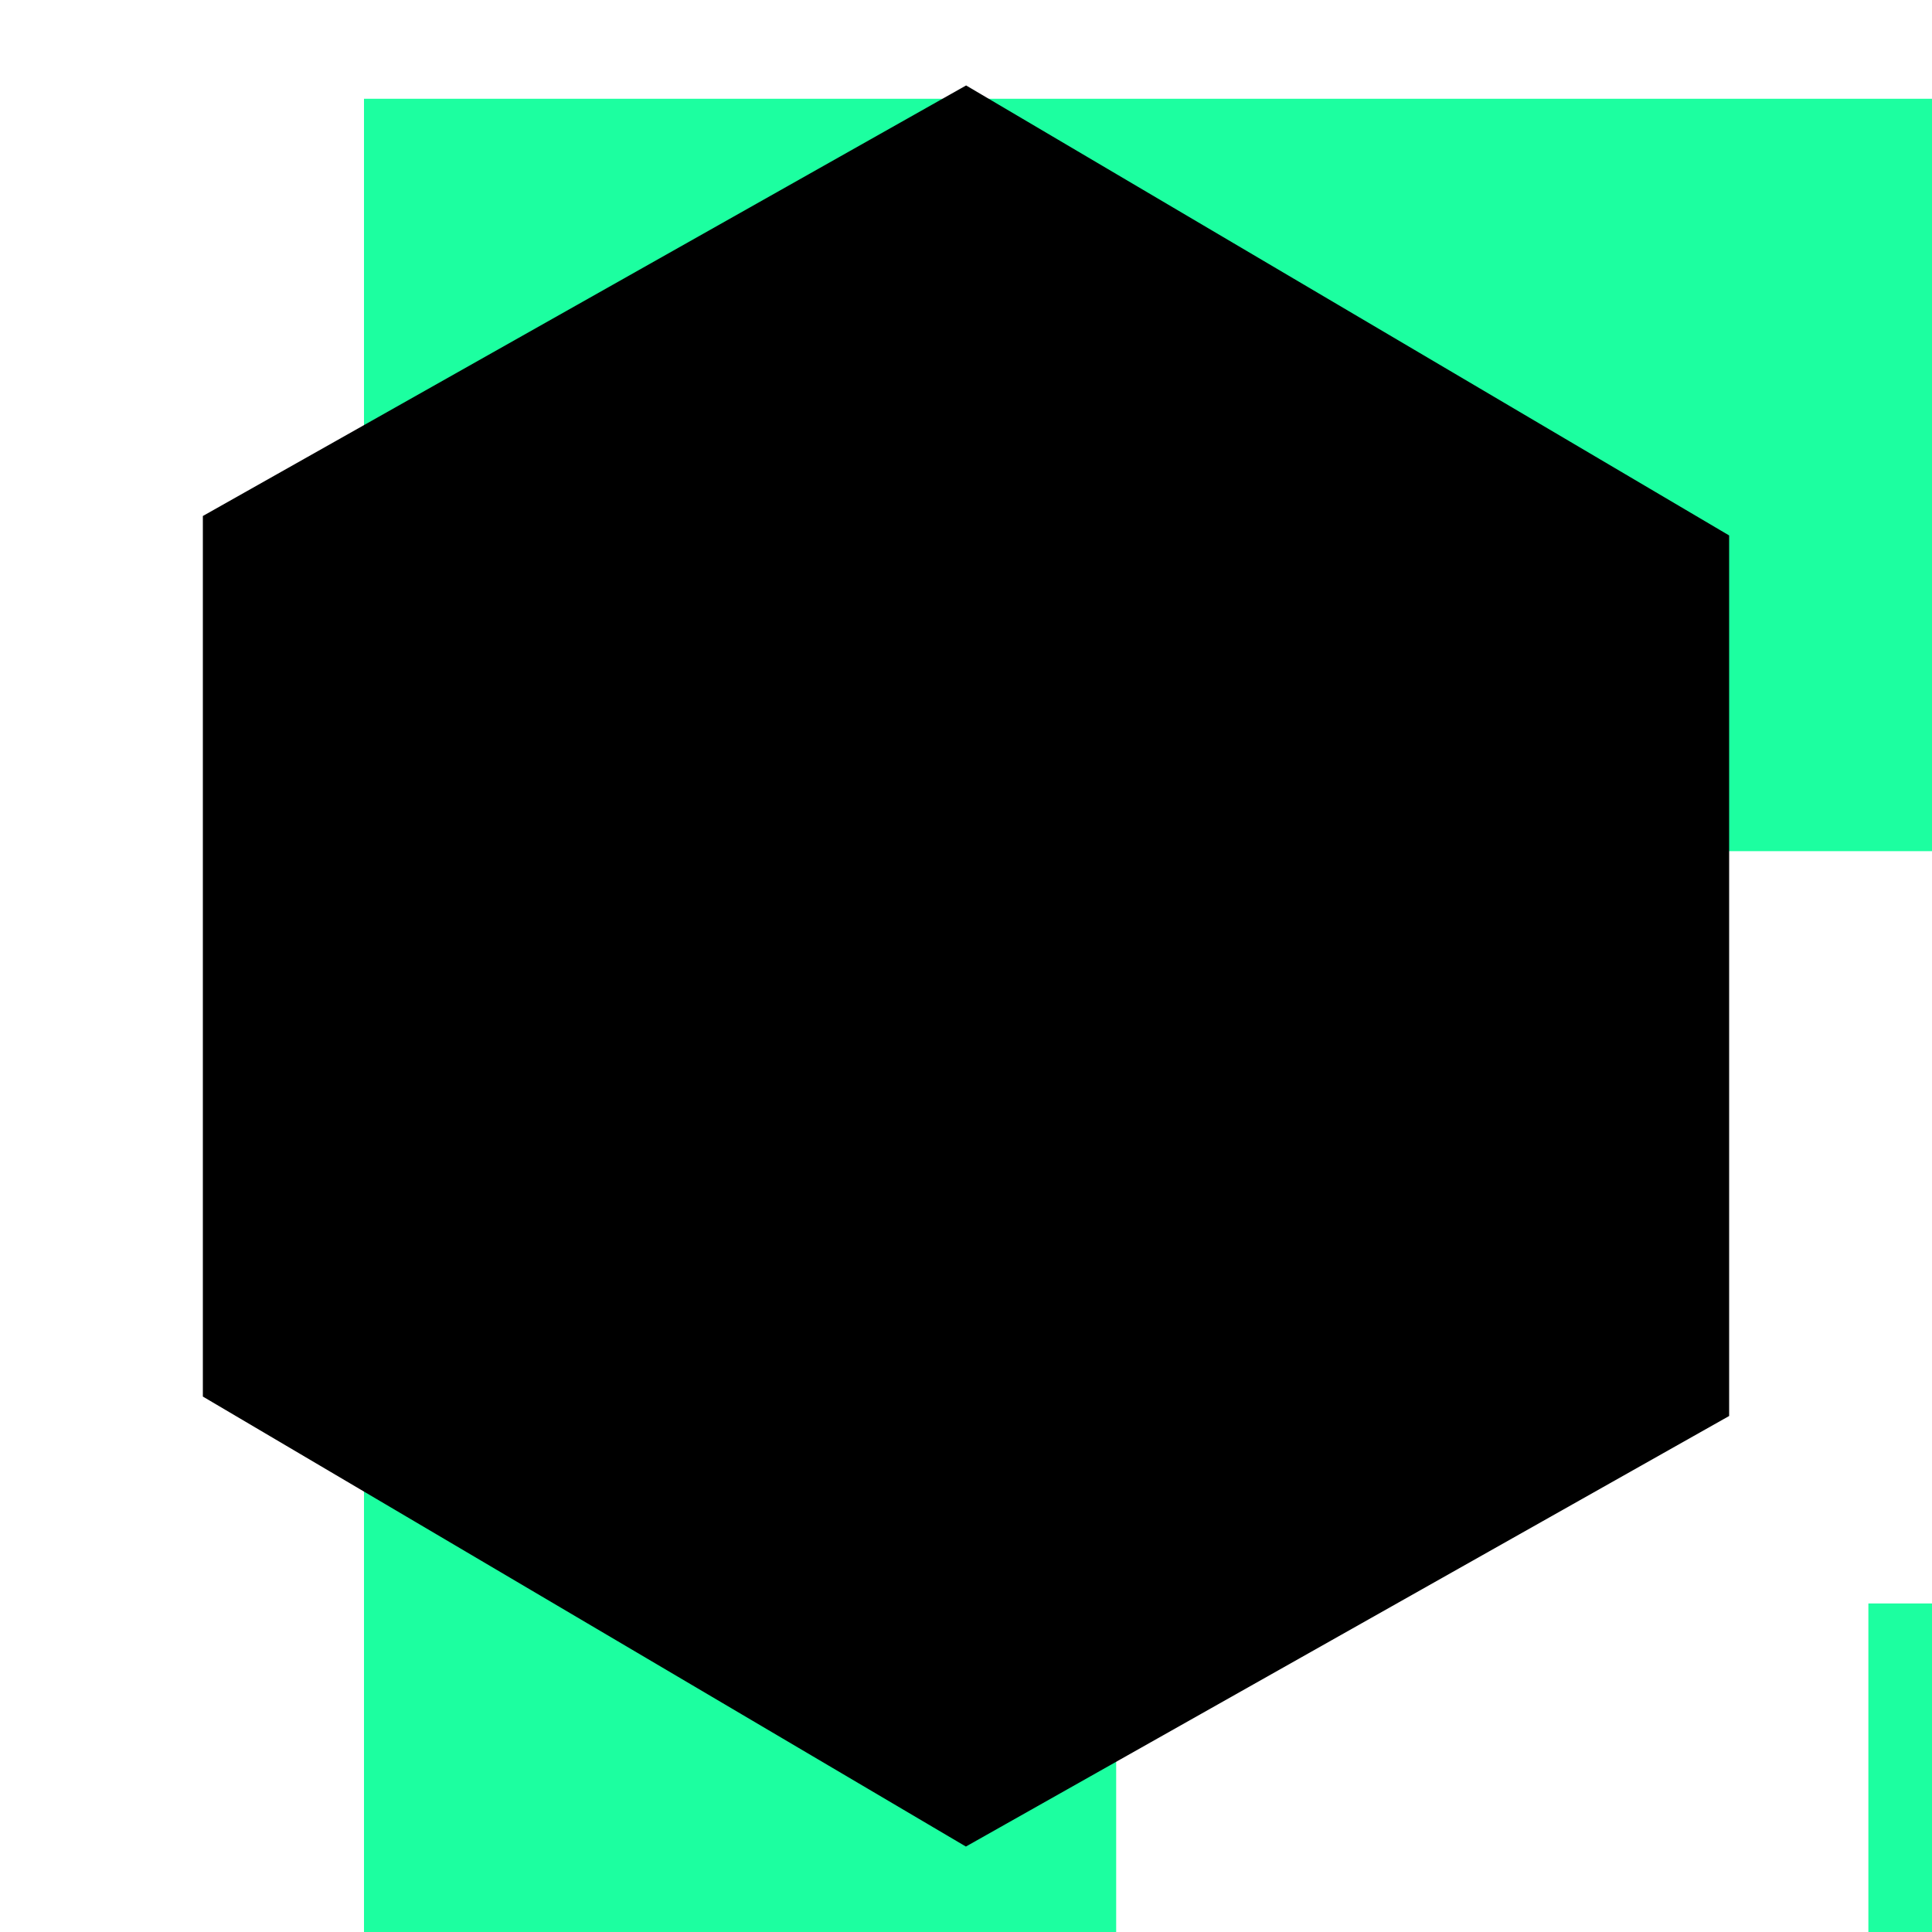 <svg id="logo" xmlns="http://www.w3.org/2000/svg" viewBox="0 0 100 100" className="block w-full h-full mx-auto fill-none select-none">
    <title>Loader Logo</title>
    <g>
      <!-- <g id="B" transform="translate(11.000000, 5.000000)">
        <path
          d="M45.691667,45.15 C48.591667,46.1 50.691667,48.95 50.691667,52.2 C50.691667,57.95 46.691667,61 40.291667,61 L28.541667,61 L28.541667,30.3 L39.291667,30.3 C45.691667,30.3 49.691667,33.15 49.691667,38.65 C49.691667,41.95 47.941667,44.35 45.691667,45.15 Z M33.591667,43.2 L39.241667,43.2 C42.791667,43.2 44.691667,41.85 44.691667,38.95 C44.691667,36.05 42.791667,34.8 39.241667,34.8 L33.591667,34.8 L33.591667,43.2 Z M33.591667,47.5 L33.591667,56.5 L40.191667,56.5 C43.691667,56.5 45.591667,54.75 45.591667,52 C45.591667,49.2 43.691667,47.5 40.191667,47.5 L33.591667,47.5 Z"
          fill="currentColor"
        />
      </g> -->
      <g id="R" transform="translate(11, 5)" clipPath="url(#a8d9316c4e)" className="opacity-0">
        <path fill="#1cffa0" viewBox="0 0 100 100"
          d="M 7.84 319.816 L 7.84 374.887 L 46.773 335.945 L 81.586 301.129 L 85.707 297.004 L 120.52 262.188 L 156.434 226.27 L 159.453 223.25 L 160.289 222.41 L 161.129 223.25 L 216.609 223.25 C 256.547 223.25 289.223 190.566 289.223 150.621 C 289.223 110.676 256.547 77.996 216.609 77.996 L 85.707 77.996 L 85.707 116.934 L 216.609 116.934 C 235.133 116.934 250.289 132.094 250.289 150.621 C 250.289 169.148 235.133 184.309 216.609 184.309 L 143.324 184.309 L 104.391 223.25 L 85.707 241.934 L 65.457 262.188 L 46.773 280.875 L 46.773 39.055 L 216.609 39.055 C 277.961 39.055 328.156 89.262 328.156 150.621 C 328.156 200.367 295.168 242.777 249.988 257.055 C 239.438 260.391 228.223 262.188 216.609 262.188 L 175.578 262.188 L 136.645 301.129 L 216.609 301.129 C 223.703 301.129 230.691 300.629 237.535 299.668 L 312.738 374.883 L 367.09 374.883 L 367.09 374.176 L 279.977 287.047 C 331.309 263.012 367.09 210.793 367.09 150.621 C 367.09 67.844 299.375 0.113 216.609 0.113 L 7.84 0.113 Z M 7.84 319.816 "
          fillOpacity="1" fillRule="evenodd" />
      </g>

      <path
        stroke="currentColor"
        strokeWidth="5"
        strokeLinecap="round"
        strokeLinejoin="round"
        d="M 50, 5
                  L 11, 27
                  L 11, 72
                  L 50, 95
                  L 89, 73
                  L 89, 28 z"
      />
    </g>
  </svg>